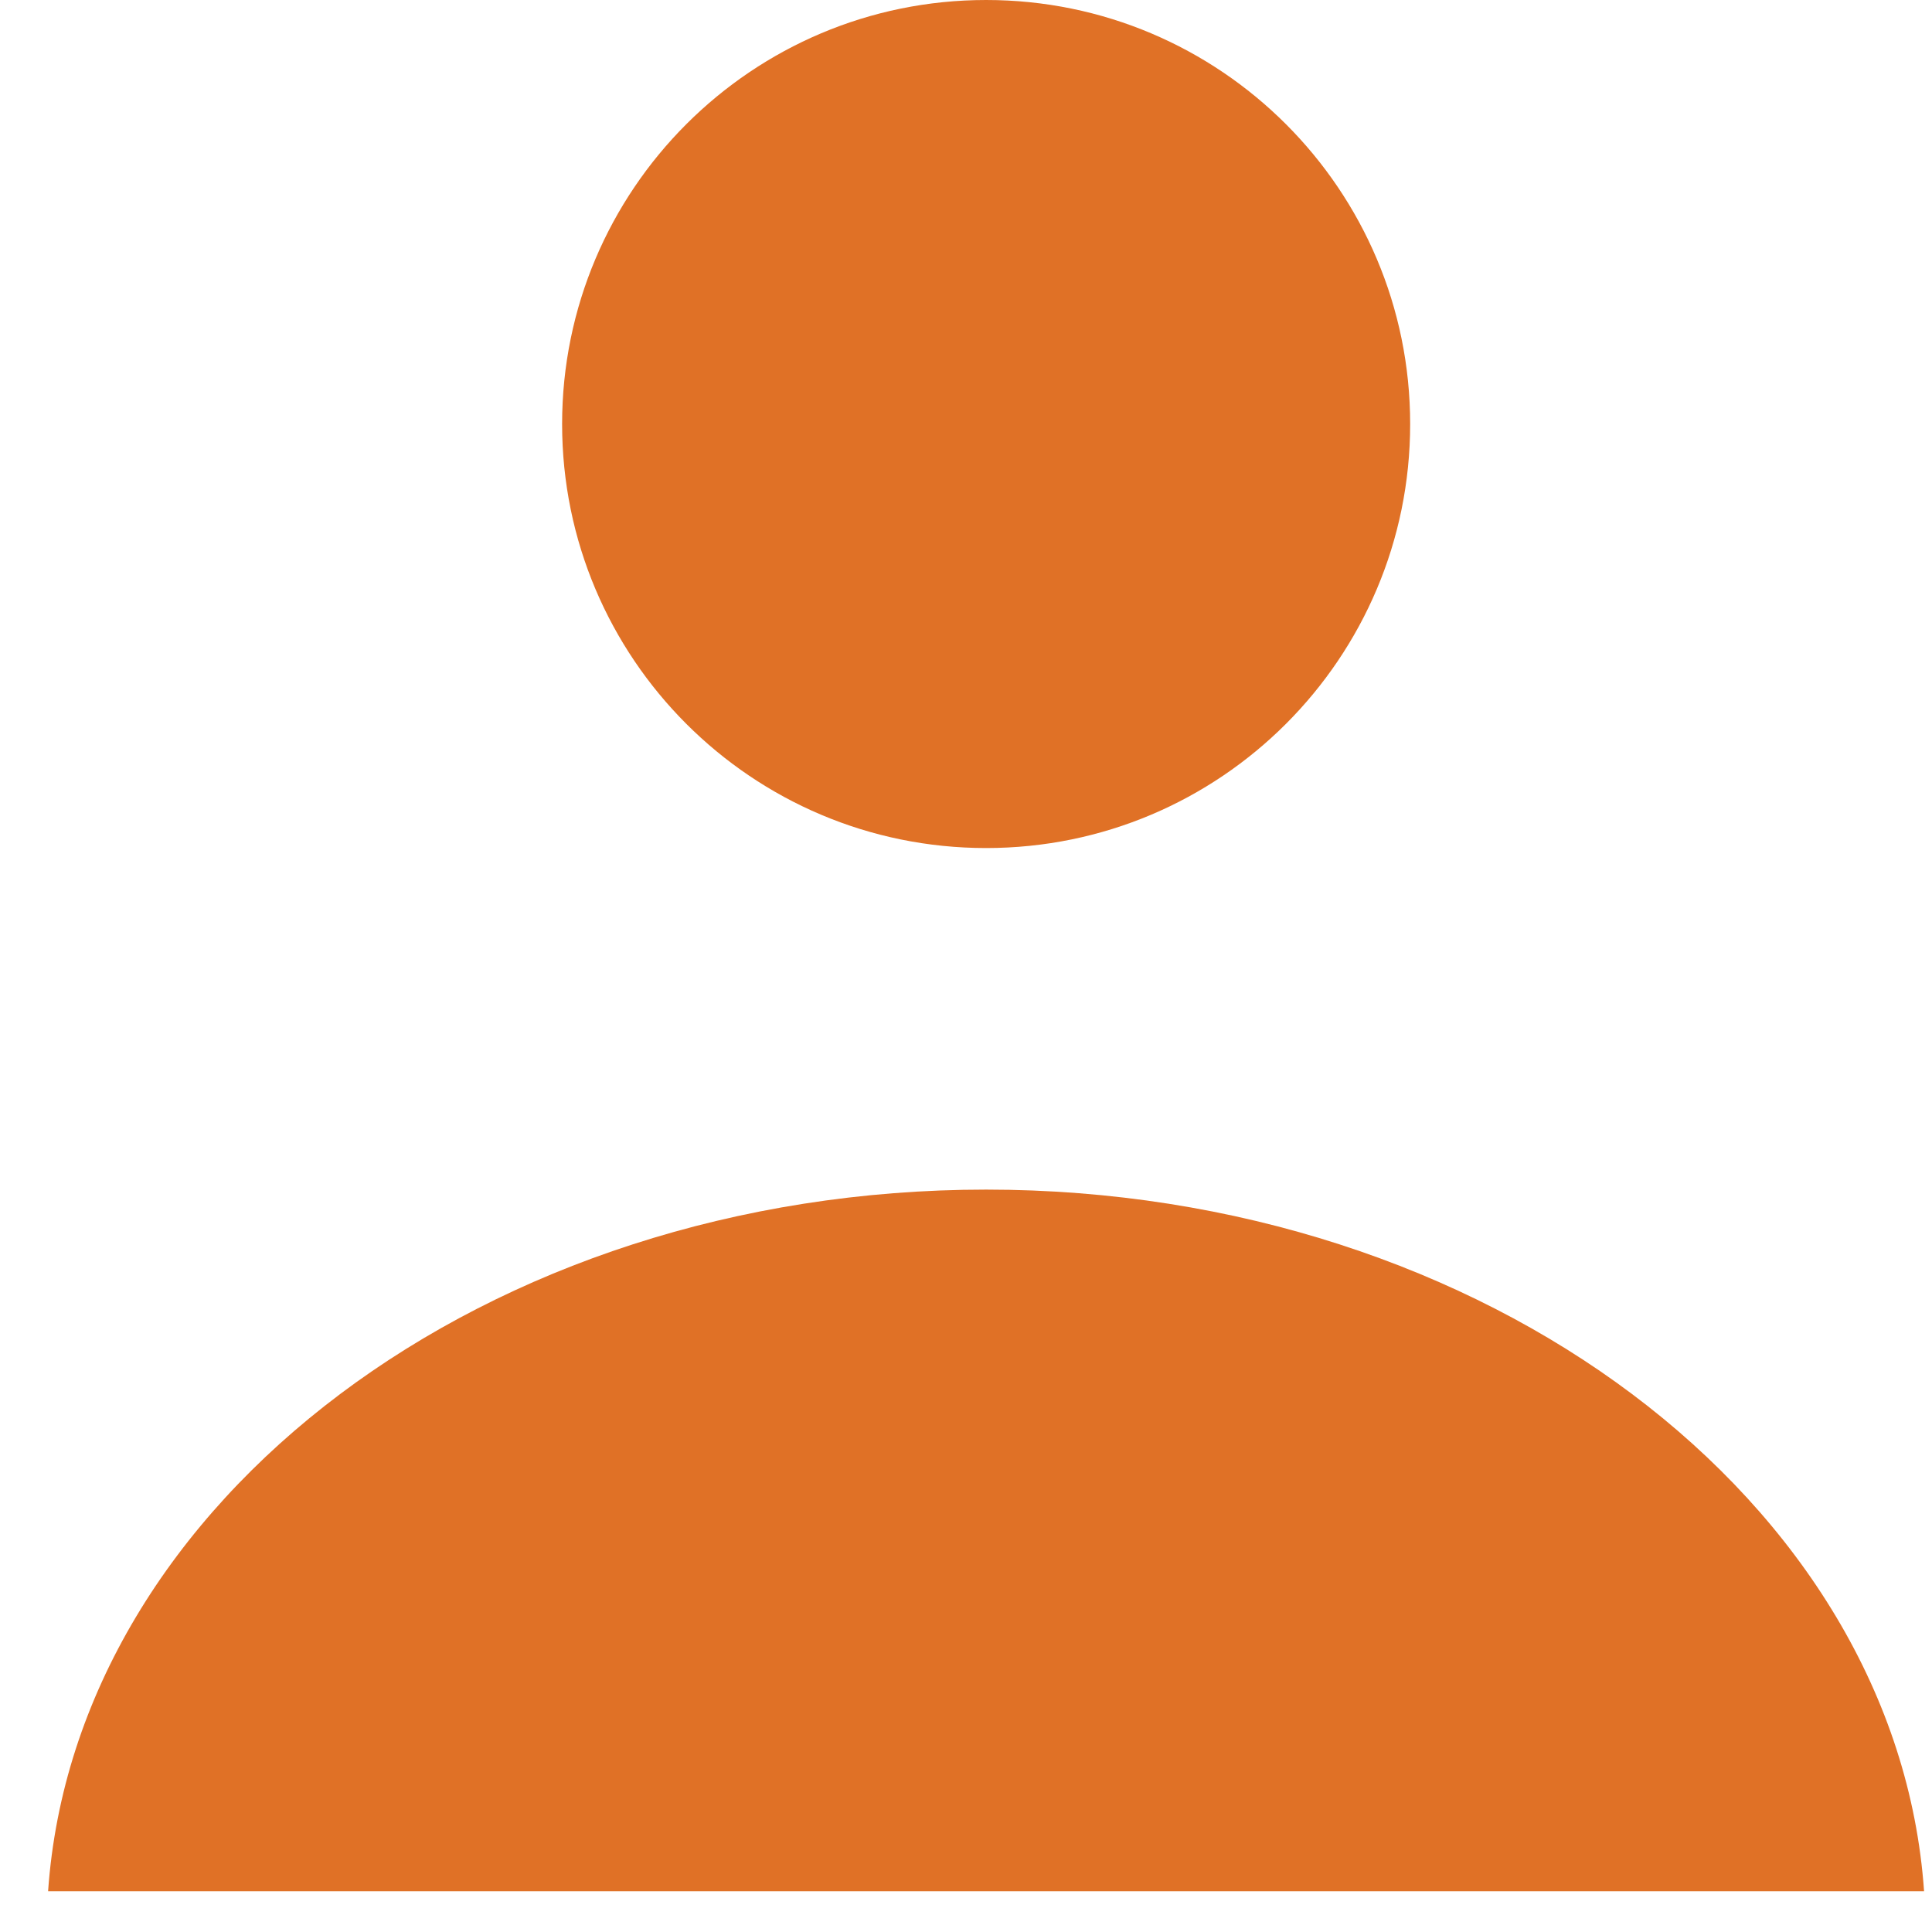 <svg width="19" height="19" viewBox="0 0 19 19" fill="none" xmlns="http://www.w3.org/2000/svg">
<path d="M9.698 8.34C12.001 8.34 13.868 6.473 13.868 4.17C13.868 1.867 12.001 0 9.698 0C7.395 0 5.528 1.867 5.528 4.17C5.528 6.473 7.395 8.34 9.698 8.34Z" fill="#E07126"/>
<path d="M0.473 18.599C0.741 14.762 4.787 11.699 9.698 11.699C14.609 11.699 18.654 14.762 18.922 18.599H0.473Z" fill="#E07126"/>
</svg>
